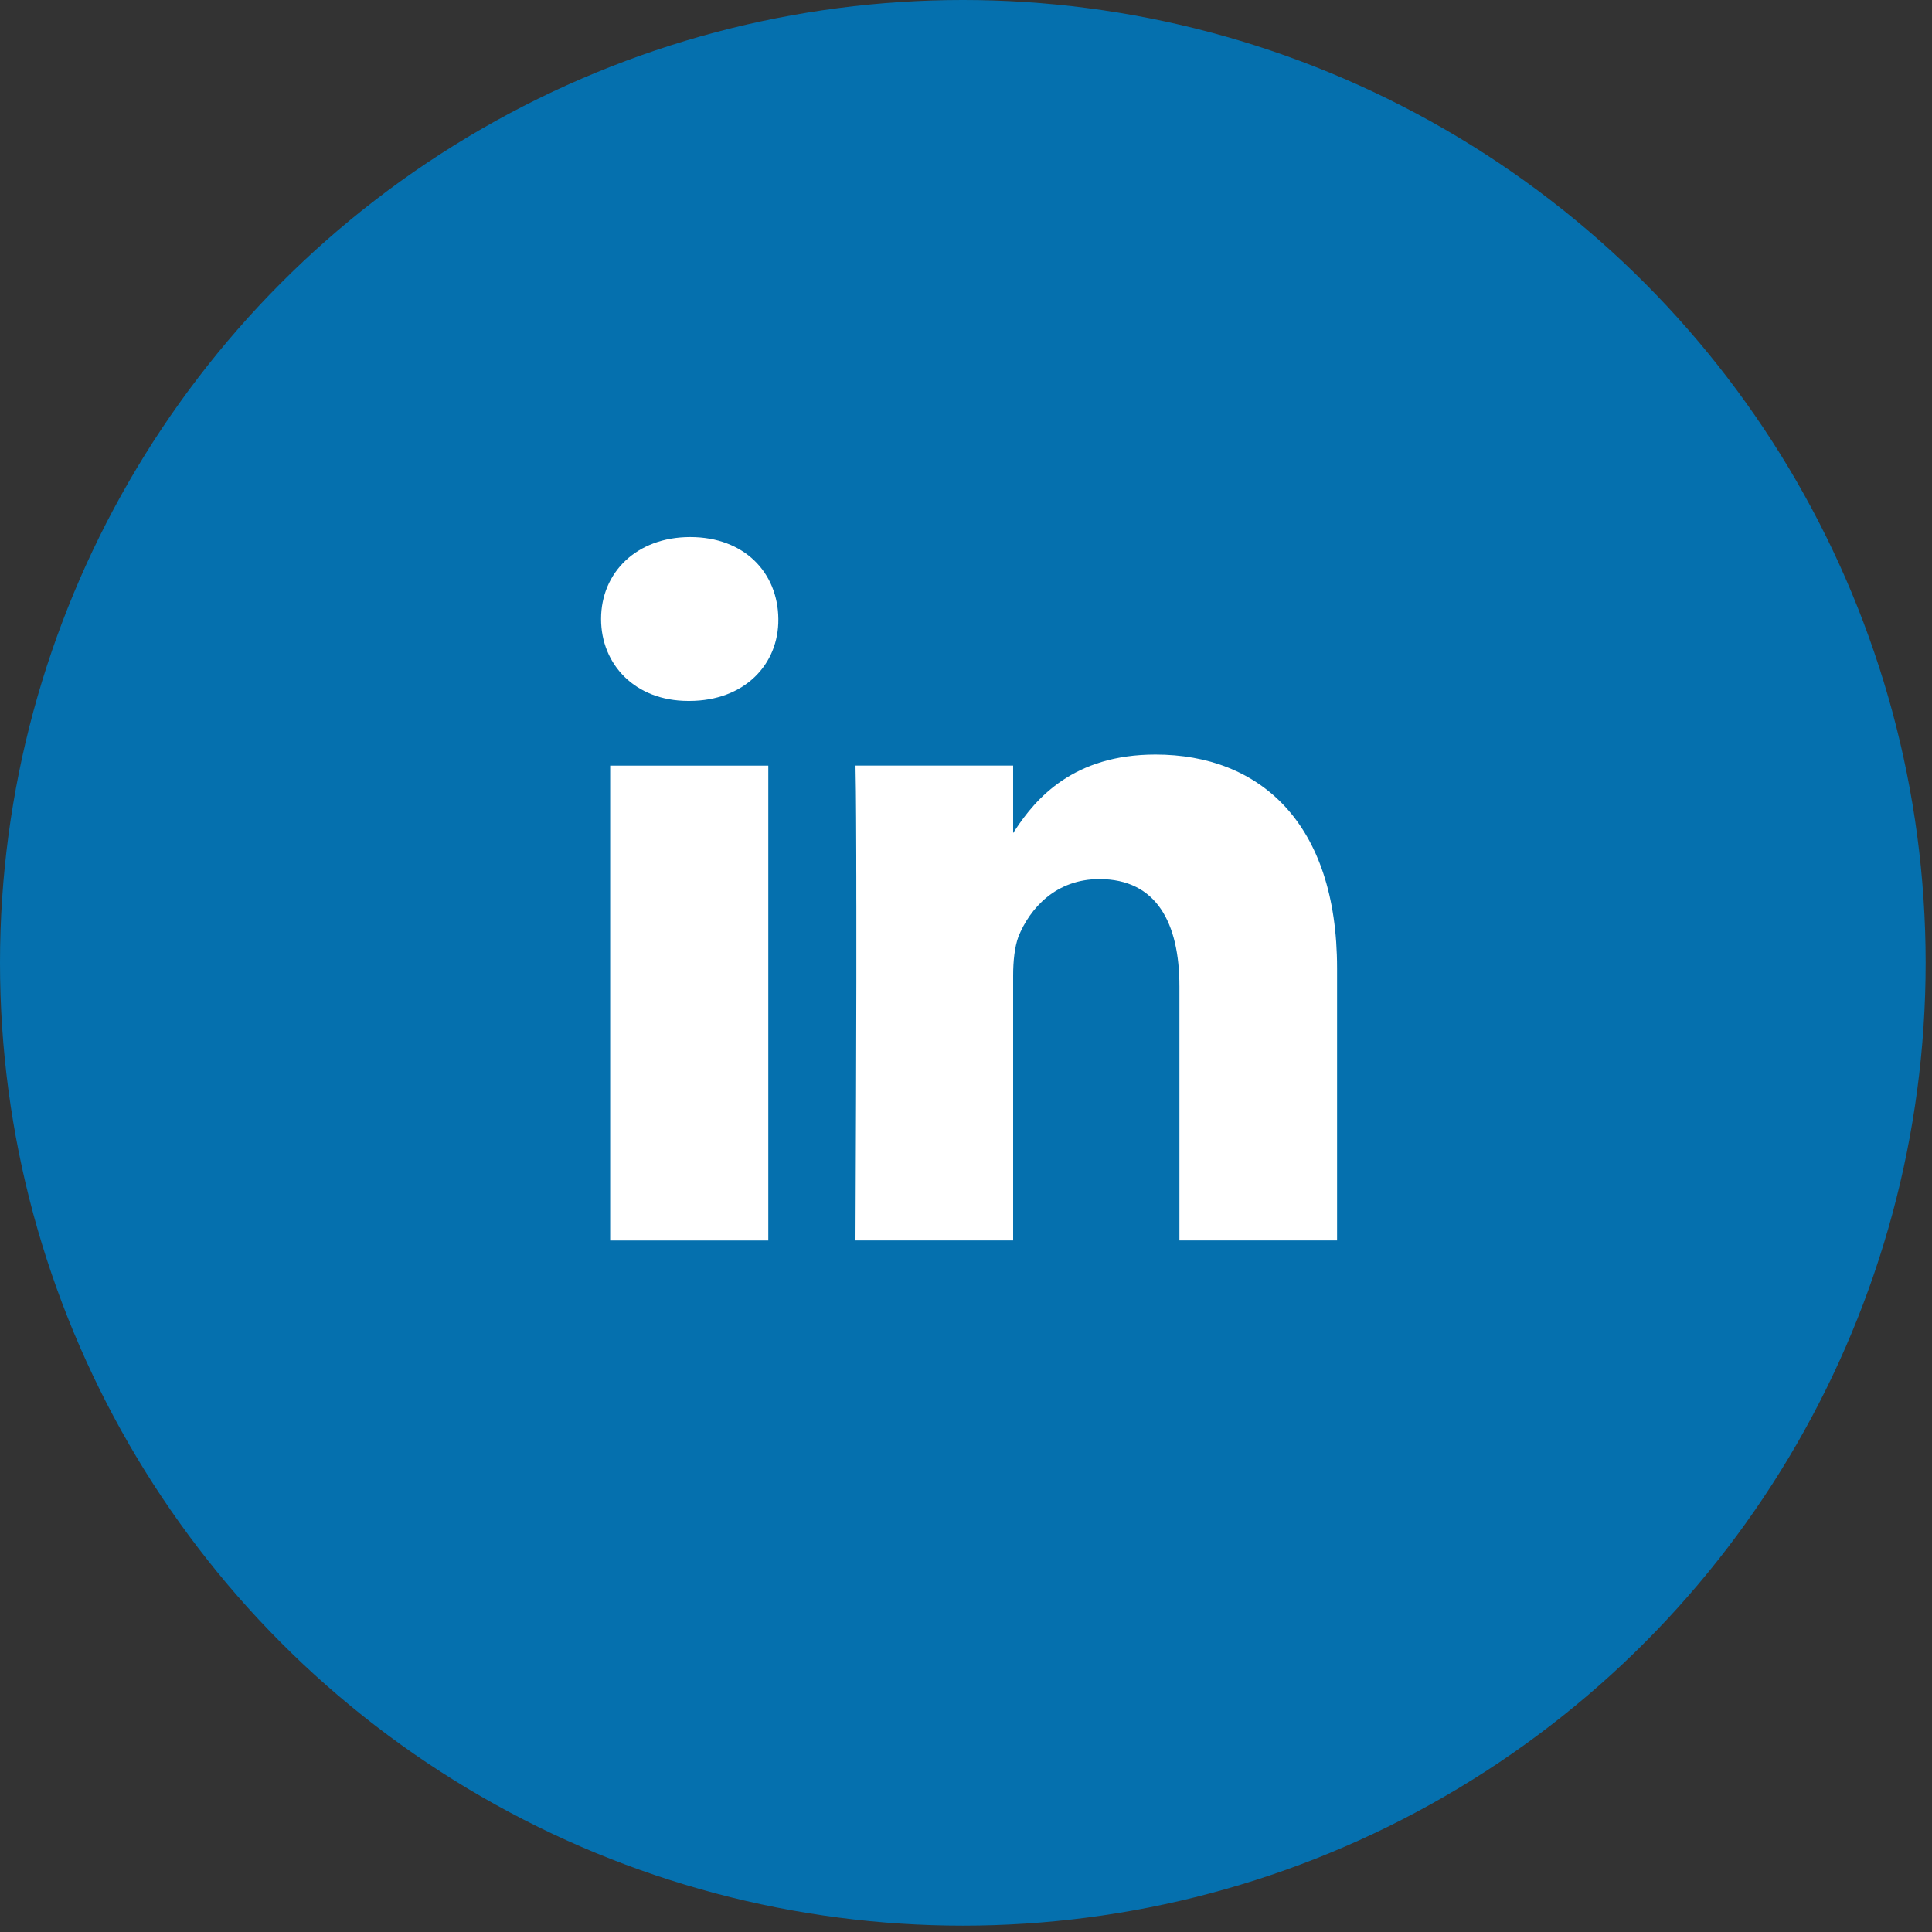<svg width="45" height="45" viewBox="0 0 45 45" xmlns="http://www.w3.org/2000/svg">
    <rect x="0" y="0" width="45" height="45" fill="#333333" stroke="none"/>
    <g fill="none" fill-rule="evenodd">
        <circle fill="#0570AE" cx="22.426" cy="22.426" r="22.426"/>
        <path d="M16.054 16.326c1.283 0 2.087-.848 2.075-1.909-.01-1.082-.792-1.908-2.053-1.908-1.25 0-2.076.826-2.076 1.908 0 1.06.792 1.909 2.031 1.909h.023zm7.544 12.567V22.72c0-.335.034-.659.123-.904.268-.659.87-1.34 1.886-1.34 1.328 0 1.864 1.016 1.864 2.5v5.916h3.672v-6.34c0-3.392-1.808-4.977-4.23-4.977-1.904 0-2.783 1.015-3.275 1.767l-.04.061v-1.571h-3.672l.001.018v.032c.004.142.013.629.017 2.06v.299l.001.16v.518l.001.187v1.766c-.003 1.516-.008 3.479-.02 6.02h3.672zm-5.703 0v-11.06h-3.683v11.06h3.683z" fill="#FFF" fill-rule="nonzero"/>
    </g>
</svg>
